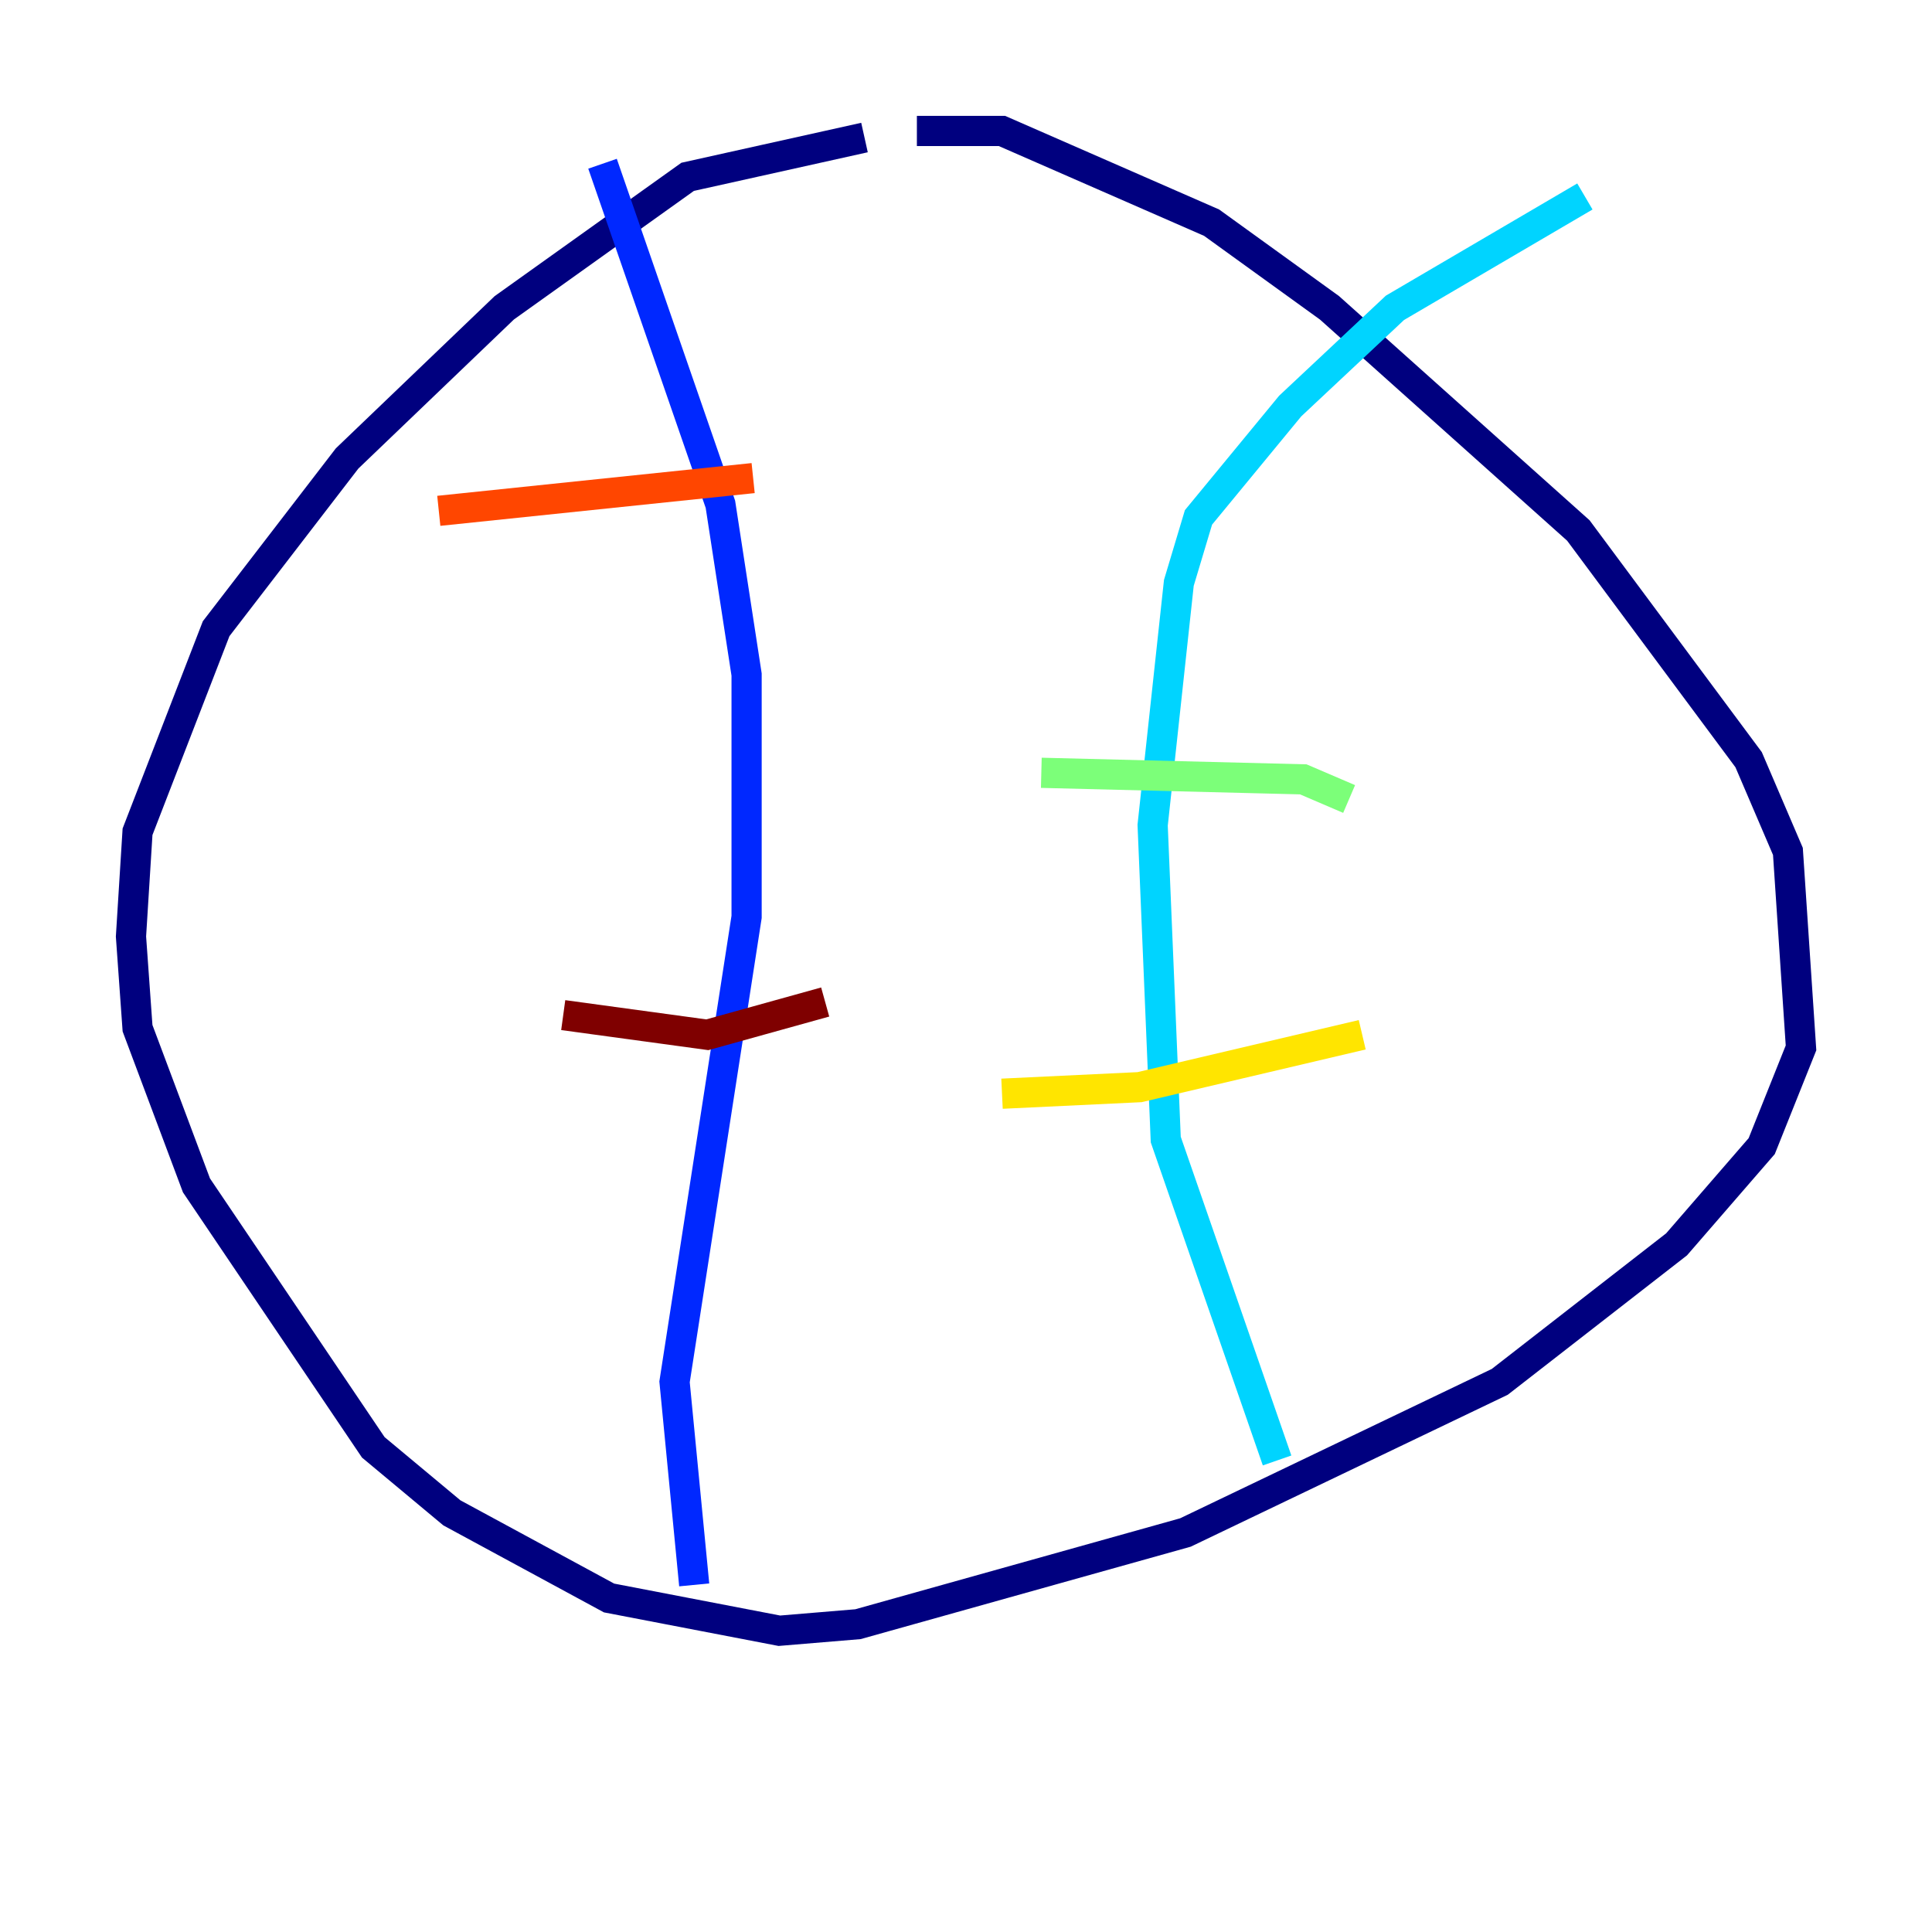 <?xml version="1.0" encoding="utf-8" ?>
<svg baseProfile="tiny" height="128" version="1.2" viewBox="0,0,128,128" width="128" xmlns="http://www.w3.org/2000/svg" xmlns:ev="http://www.w3.org/2001/xml-events" xmlns:xlink="http://www.w3.org/1999/xlink"><defs /><polyline fill="none" points="57.275,9.112 45.559,11.715 33.41,20.393 22.997,30.373 14.319,41.654 9.112,55.105 8.678,62.047 9.112,68.122 13.017,78.536 24.732,95.891 29.939,100.231 40.352,105.871 51.634,108.041 56.841,107.607 78.536,101.532 99.363,91.552 111.078,82.441 116.719,75.932 119.322,69.424 118.454,56.407 115.851,50.332 104.57,35.146 88.081,20.393 80.271,14.752 66.386,8.678 60.746,8.678" stroke="#00007f" stroke-width="2" /><polyline fill="none" points="39.919,10.848 47.729,33.41 49.464,44.691 49.464,60.746 44.691,91.552 45.993,105.003" stroke="#0028ff" stroke-width="2" /><polyline fill="none" points="84.61,96.759 77.234,75.498 76.366,54.671 78.102,38.617 79.403,34.278 85.478,26.902 92.42,20.393 105.003,13.017" stroke="#00d4ff" stroke-width="2" /><polyline fill="none" points="68.99,51.2 86.346,51.634 89.383,52.936" stroke="#7cff79" stroke-width="2" /><polyline fill="none" points="66.386,72.461 75.498,72.027 90.251,68.556" stroke="#ffe500" stroke-width="2" /><polyline fill="none" points="29.071,33.844 49.898,31.675" stroke="#ff4600" stroke-width="2" /><polyline fill="none" points="37.315,67.254 46.861,68.556 54.671,66.386" stroke="#7f0000" stroke-width="2" /></svg>